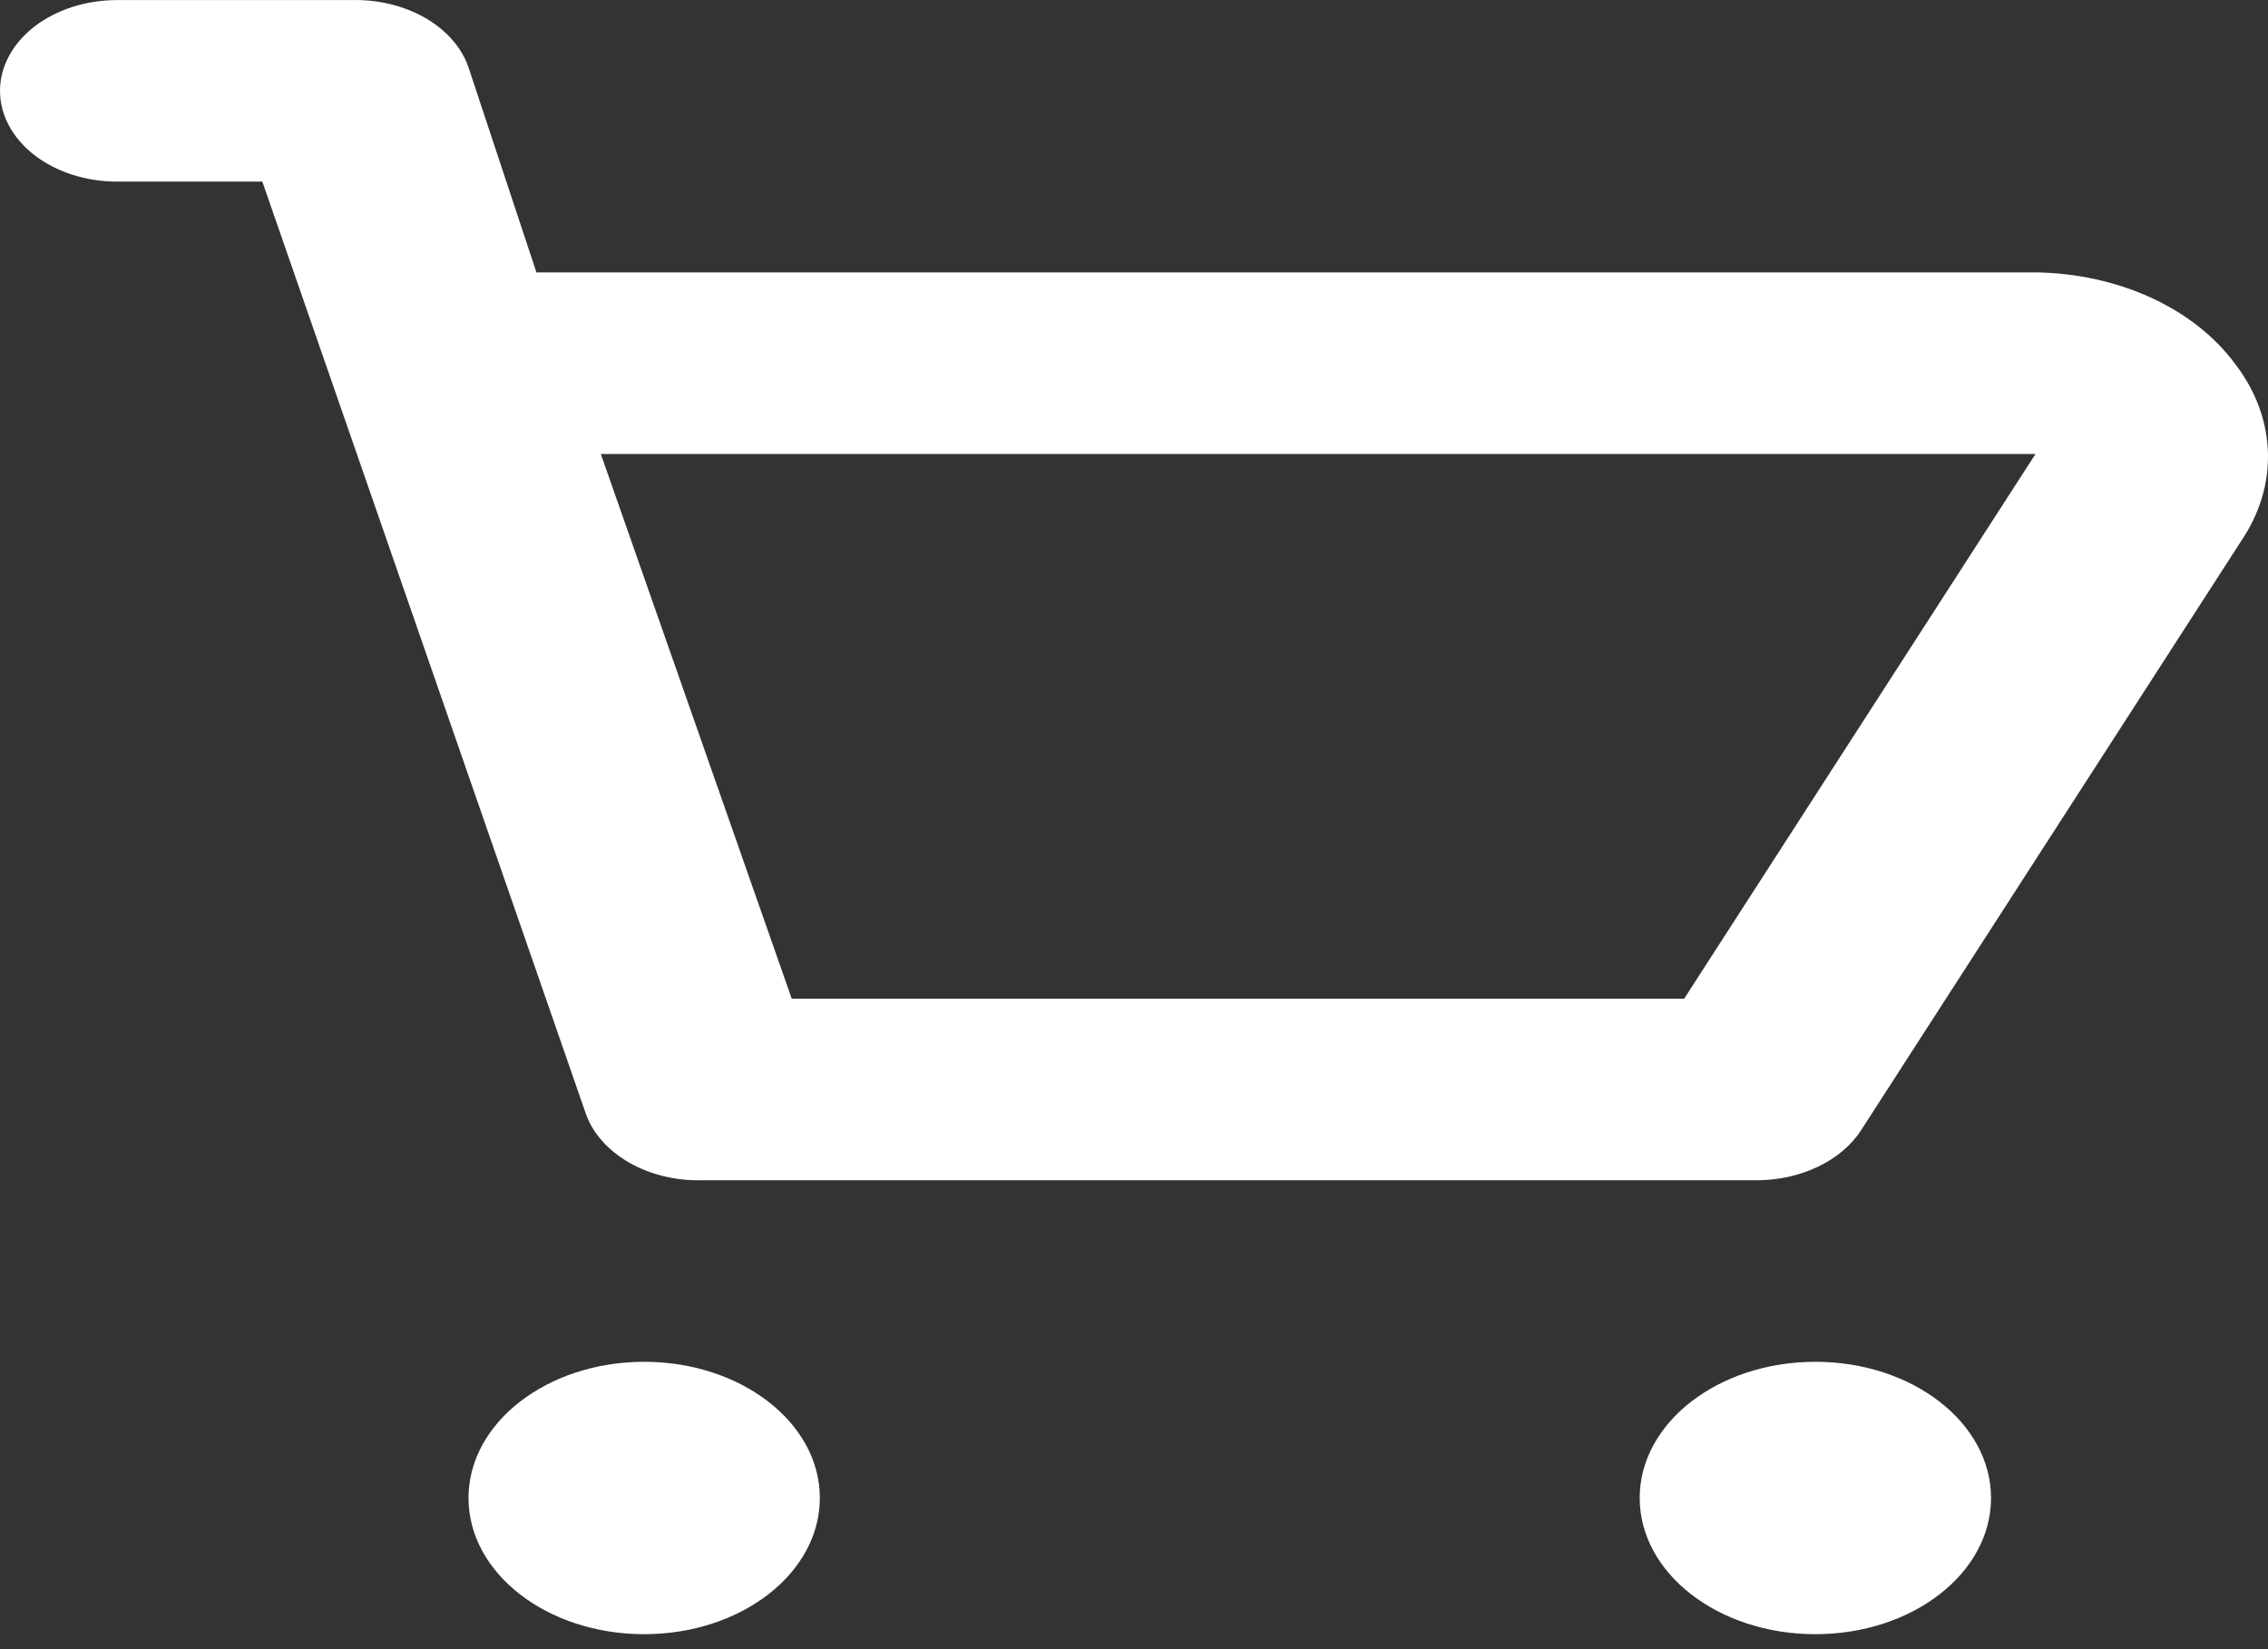 <svg width="33" height="24" viewBox="0 0 33 24" fill="none" xmlns="http://www.w3.org/2000/svg">
<rect x="0" y="0" width="33" height="24" fill="#333333" stroke="none"/>
<path d="M32.514 5.286C32.22 4.89 31.798 4.56 31.291 4.329C30.783 4.097 30.206 3.972 29.617 3.964H7.805L6.816 0.978C6.717 0.69 6.494 0.437 6.184 0.259C5.875 0.082 5.497 -0.009 5.112 0.001H1.704C1.252 0.001 0.819 0.14 0.499 0.388C0.18 0.636 0 0.972 0 1.322C0 1.672 0.18 2.008 0.499 2.256C0.819 2.504 1.252 2.643 1.704 2.643H3.817L8.521 16.199C8.62 16.487 8.843 16.74 9.153 16.918C9.462 17.096 9.84 17.187 10.225 17.176H25.562C25.876 17.176 26.185 17.107 26.452 16.979C26.72 16.851 26.937 16.668 27.078 16.45L32.668 7.783C32.91 7.389 33.023 6.955 32.996 6.519C32.969 6.083 32.804 5.66 32.514 5.286ZM24.505 14.534H11.52L8.742 6.607H29.617L24.505 14.534Z" fill="white"/>
<path d="M9.373 23.782C10.784 23.782 11.929 22.895 11.929 21.8C11.929 20.706 10.784 19.818 9.373 19.818C7.961 19.818 6.817 20.706 6.817 21.8C6.817 22.895 7.961 23.782 9.373 23.782Z" fill="white"/>
<path d="M26.414 23.782C27.826 23.782 28.97 22.895 28.97 21.8C28.97 20.706 27.826 19.818 26.414 19.818C25.002 19.818 23.858 20.706 23.858 21.8C23.858 22.895 25.002 23.782 26.414 23.782Z" fill="white"/>
</svg>
